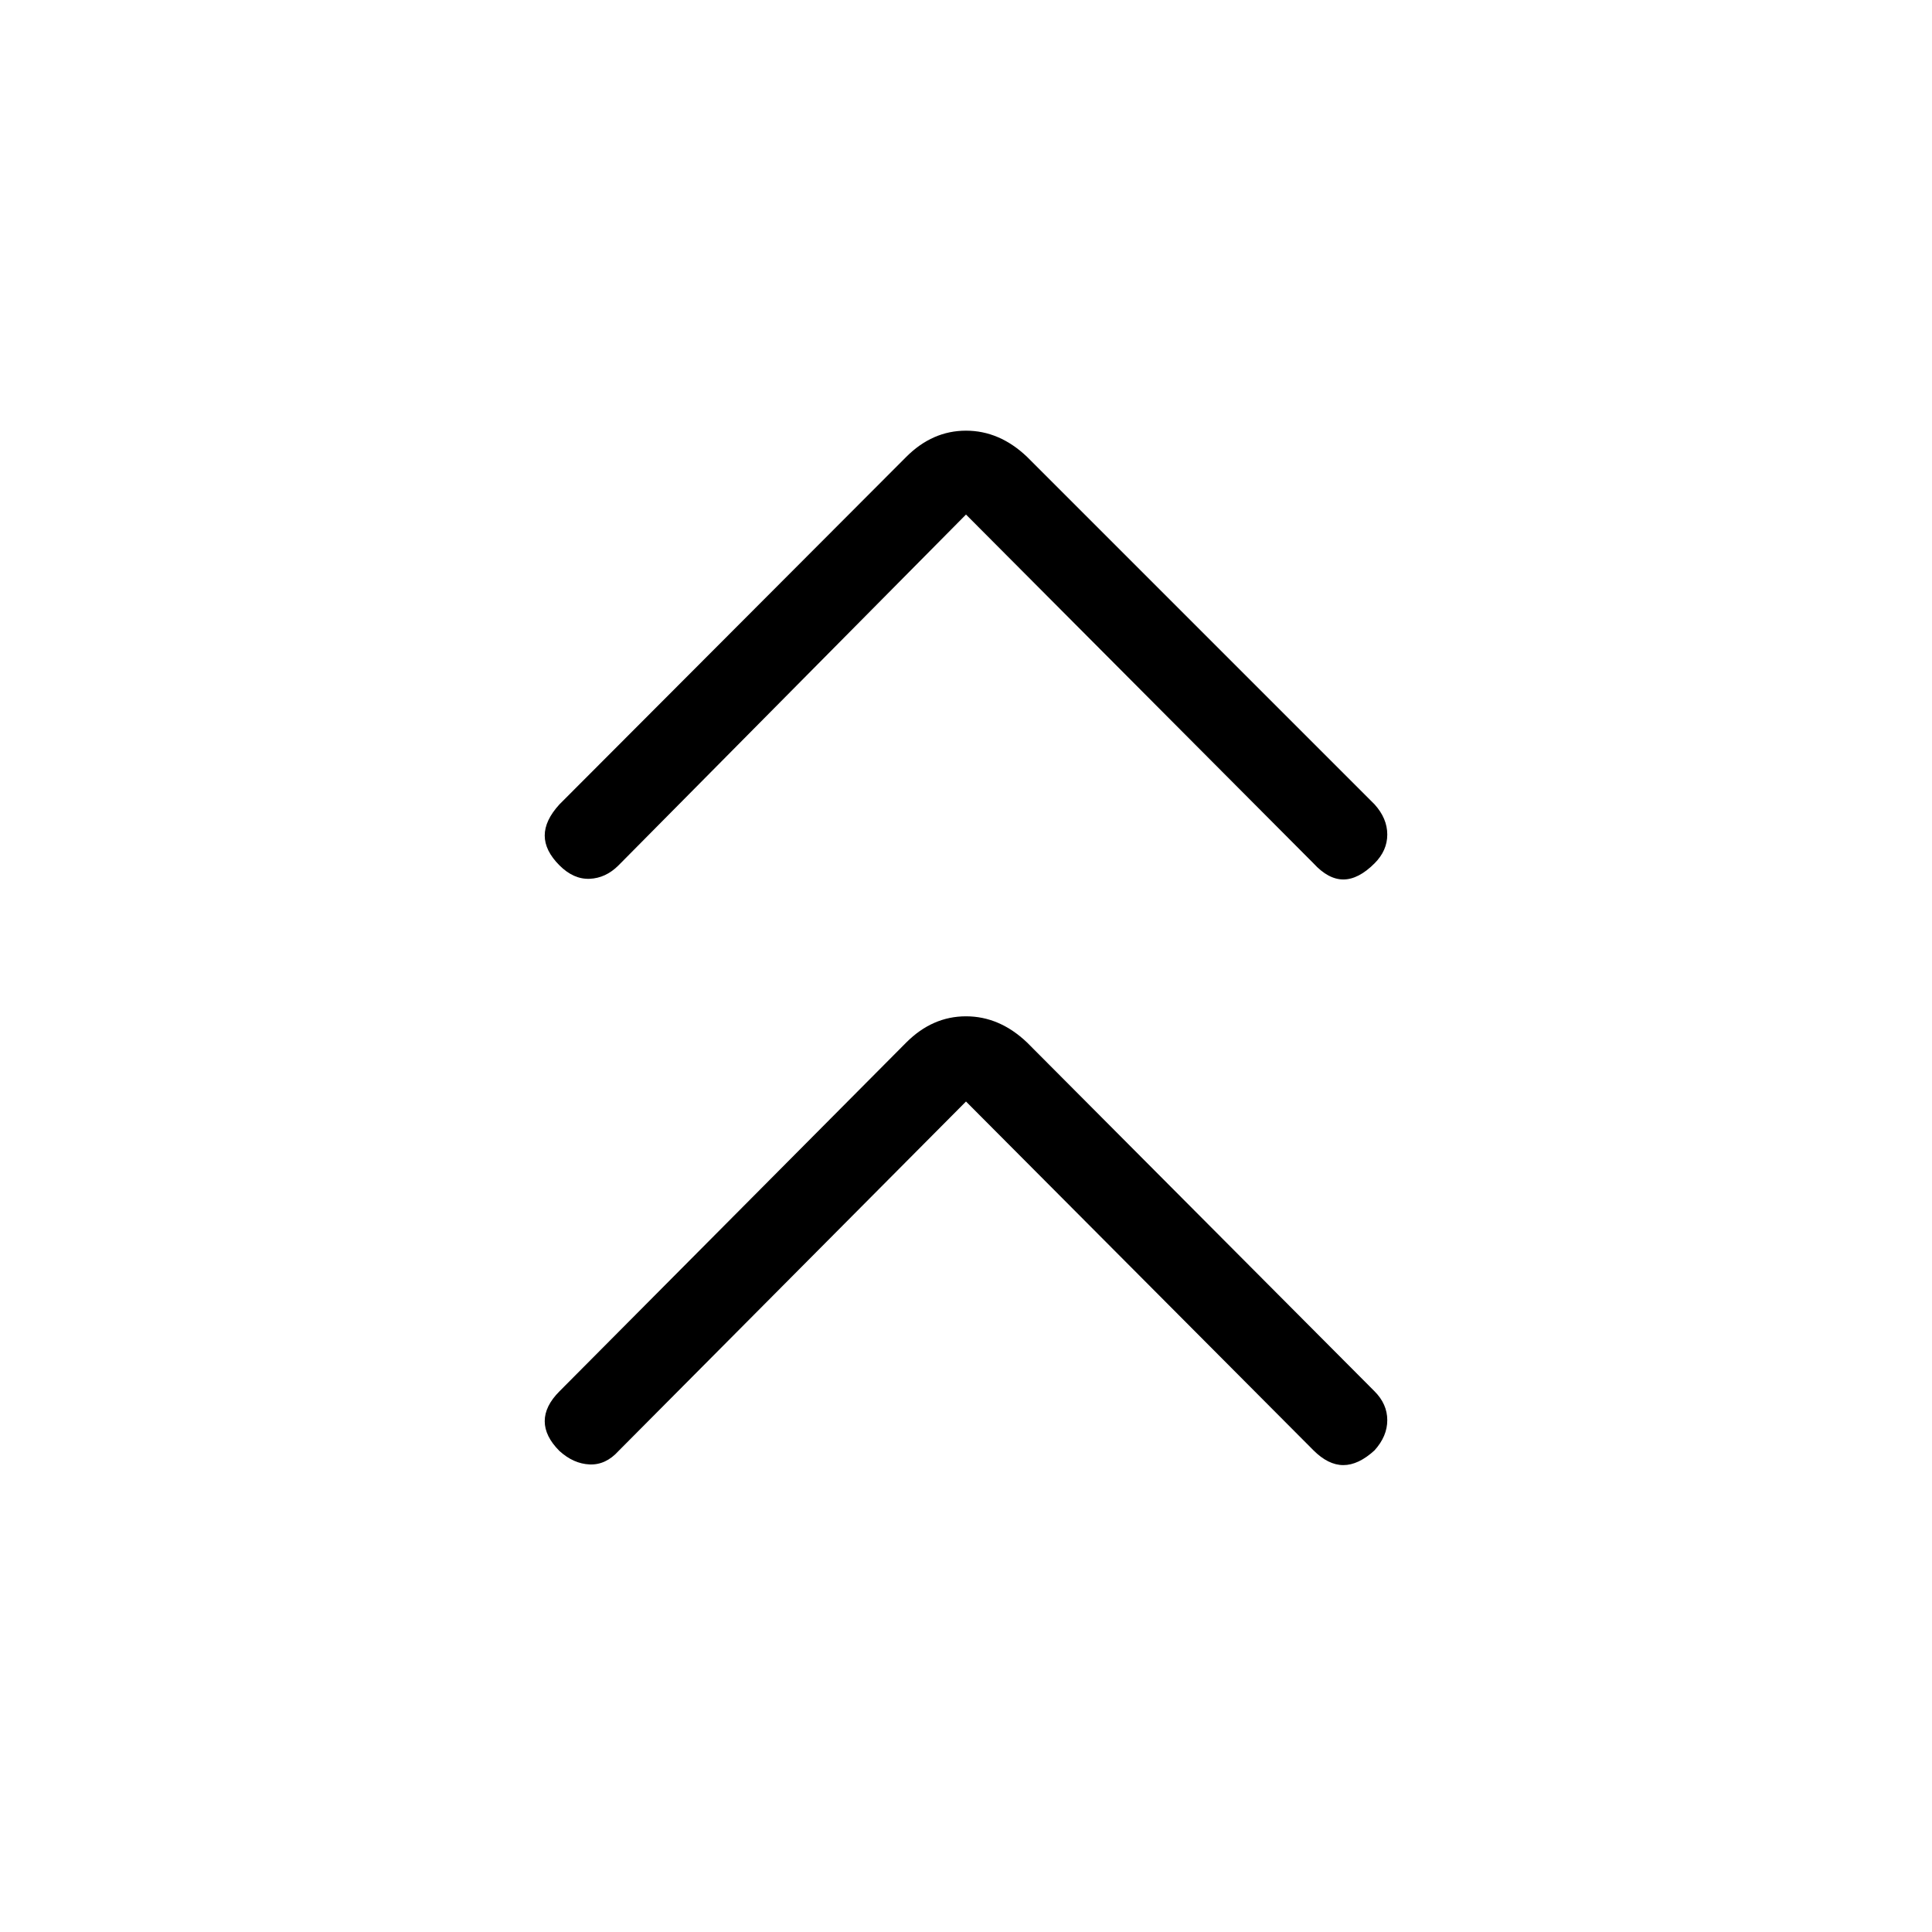<svg xmlns="http://www.w3.org/2000/svg" height="40" viewBox="0 -960 960 960" width="40"><path d="M480-412.67 307.33-239q-6.33 7-14.33 6.67-8-.34-15-6.67-7.33-7.33-7.33-14.83t7.33-14.84L450.33-442q13-13 29.67-13t30.33 13L683-268.67q6.33 6.34 6.33 14.34t-6.33 15q-8 7.33-15.5 7.33t-14.83-7.33L480-412.67Zm0-291.66L307.33-530q-6.33 6.33-14.33 6.67-8 .33-15-6.67-7.33-7.33-7.33-14.83t7.33-15.5L450.33-733q13-13 29.67-13t30.33 13L683-560.33q6.33 7 6.33 15T683-531q-8 8-15.5 8t-14.83-8L480-704.33Z"/></svg>